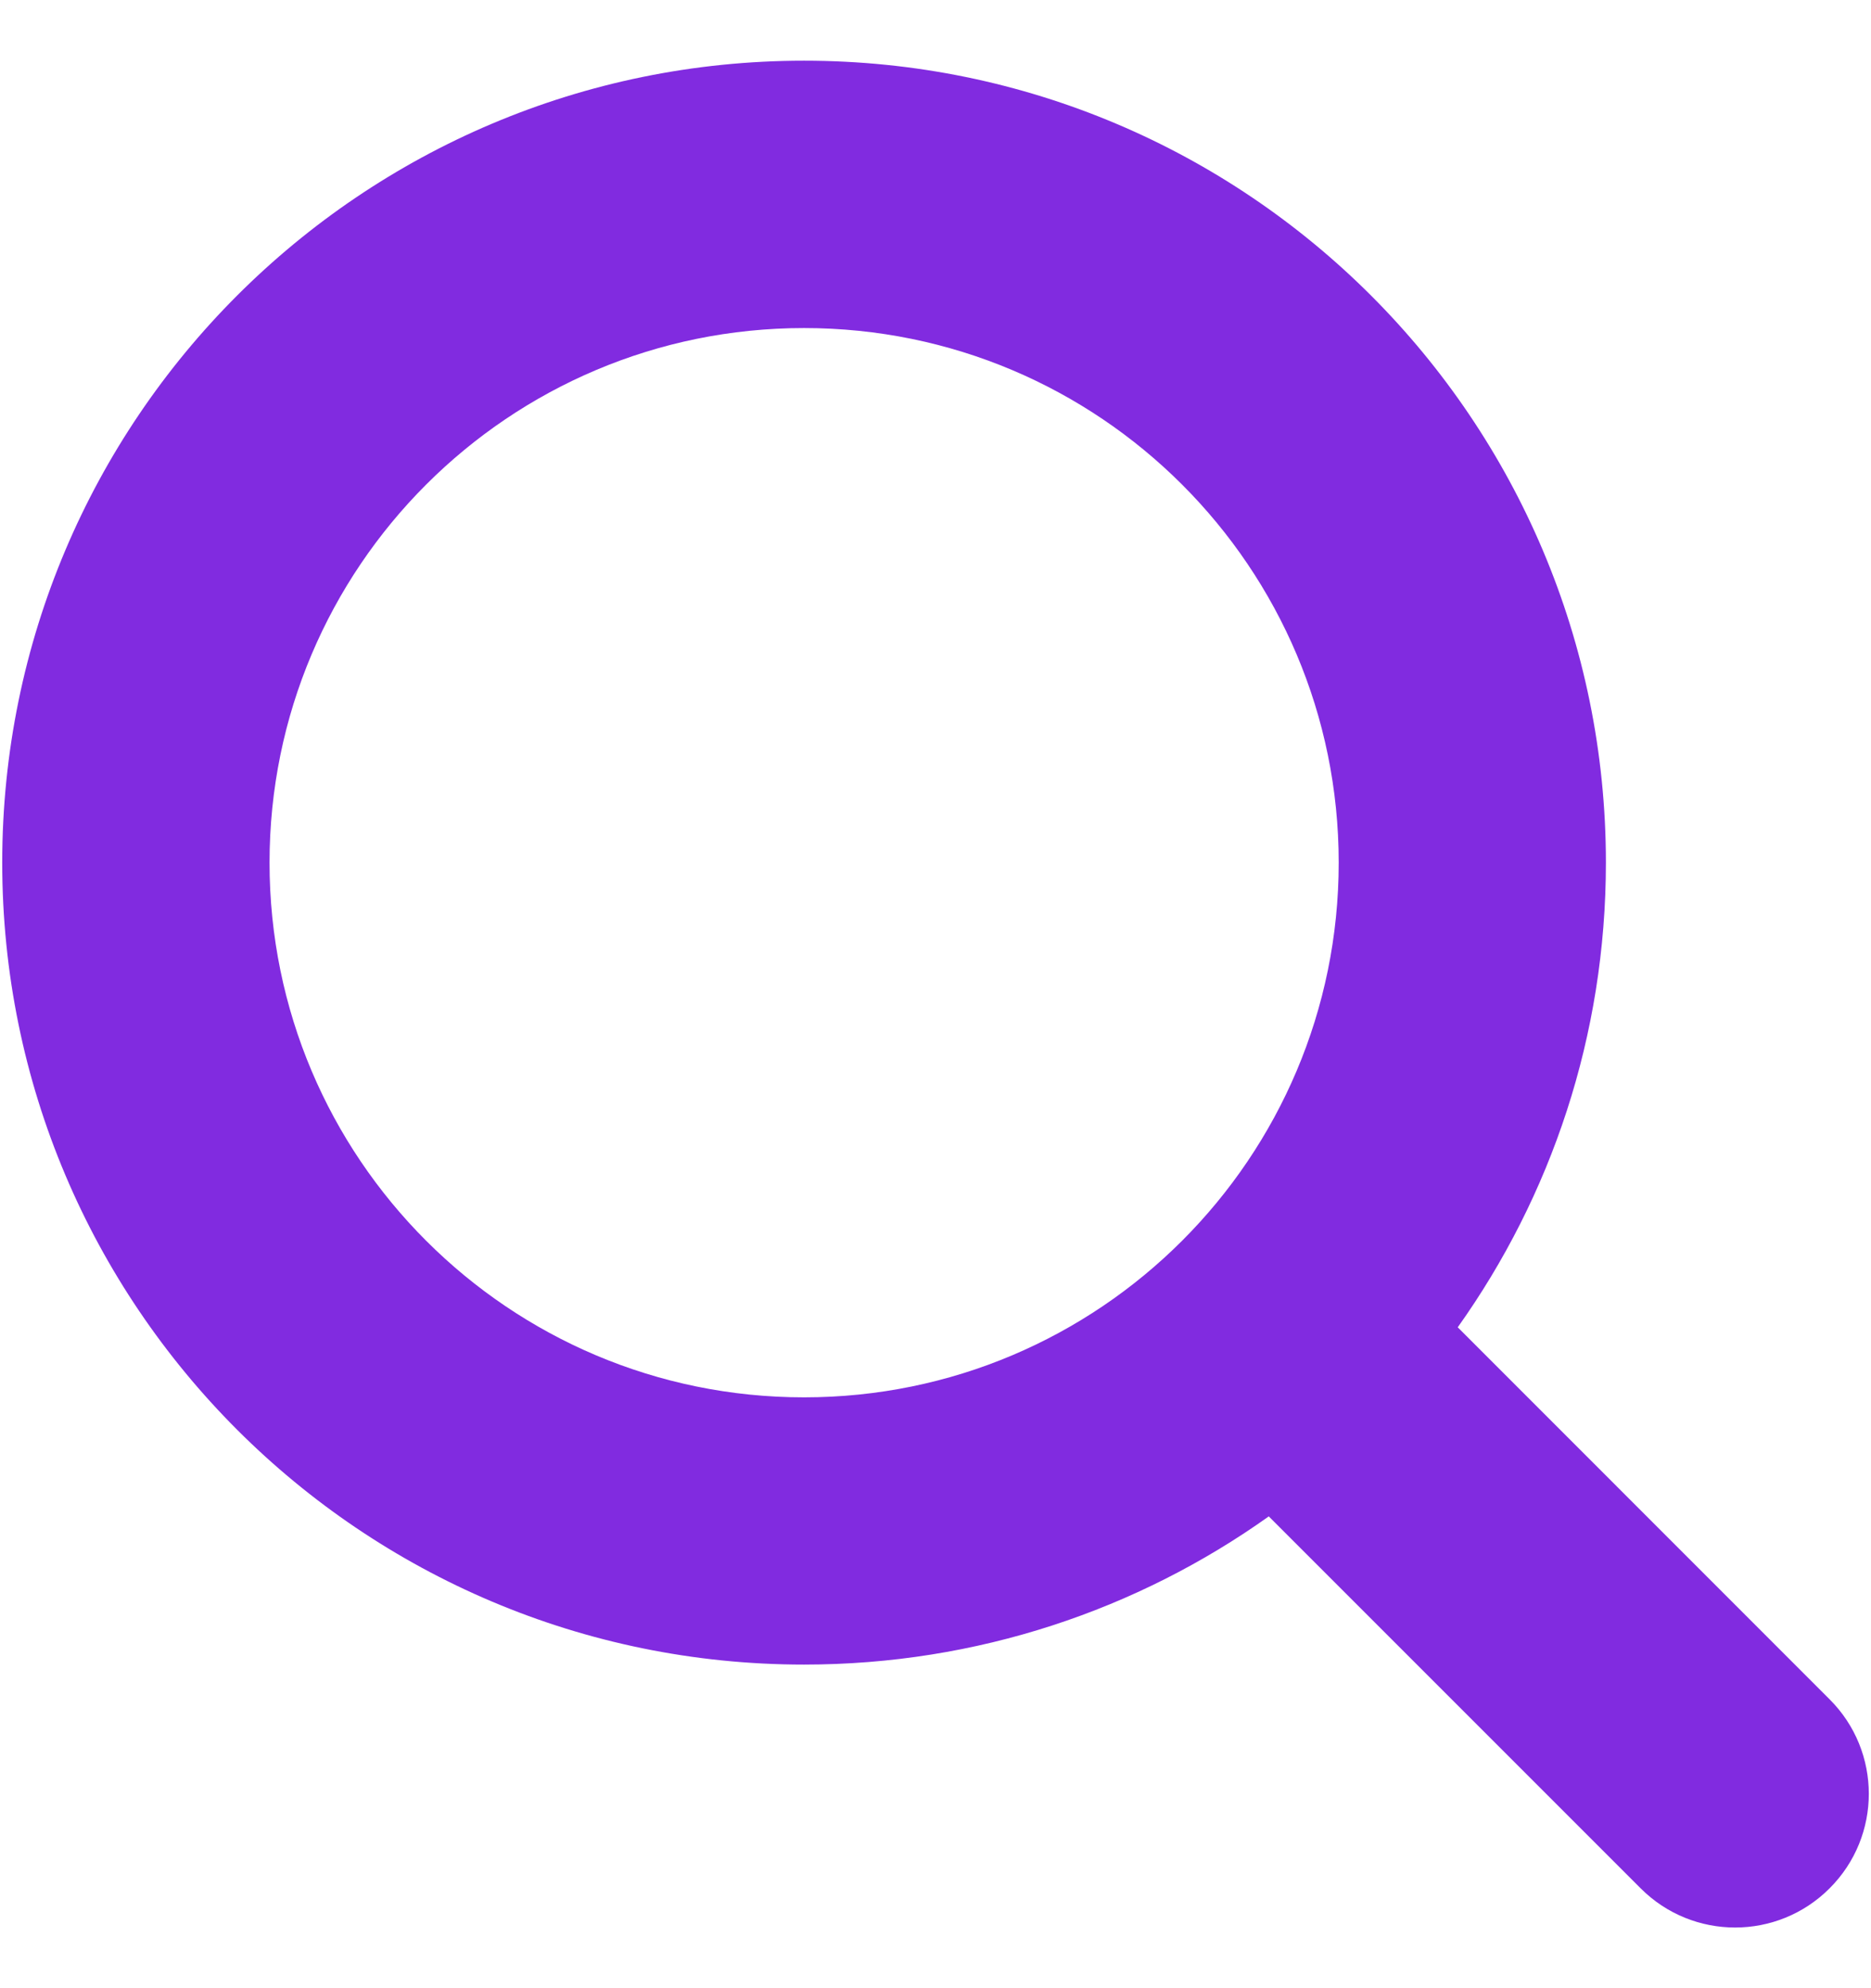 <svg width="16" height="17" viewBox="0 0 16 17" fill="none" xmlns="http://www.w3.org/2000/svg">
<g clip-path="url(#clip0_592_27811)">
<path fill-rule="evenodd" clip-rule="evenodd" d="M2.305 7.376C2.305 4.851 4.352 2.805 6.876 2.805C9.401 2.805 11.448 4.851 11.448 7.376C11.448 9.901 9.401 11.948 6.876 11.948C4.352 11.948 2.305 9.901 2.305 7.376ZM6.876 0.519C3.089 0.519 0.019 3.589 0.019 7.376C0.019 11.163 3.089 14.233 6.876 14.233C8.357 14.233 9.729 13.764 10.85 12.966L14.03 16.146C14.476 16.593 15.2 16.593 15.646 16.146C16.093 15.7 16.093 14.976 15.646 14.53L12.466 11.349C13.264 10.228 13.733 8.857 13.733 7.376C13.733 3.589 10.664 0.519 6.876 0.519Z" fill="#812BE0"/>
</g>
<defs>
<clipPath id="clip0_592_27811">
<rect width="16" height="16" fill="white" transform="translate(0 0.5)"/>
</clipPath>
</defs>
</svg>
